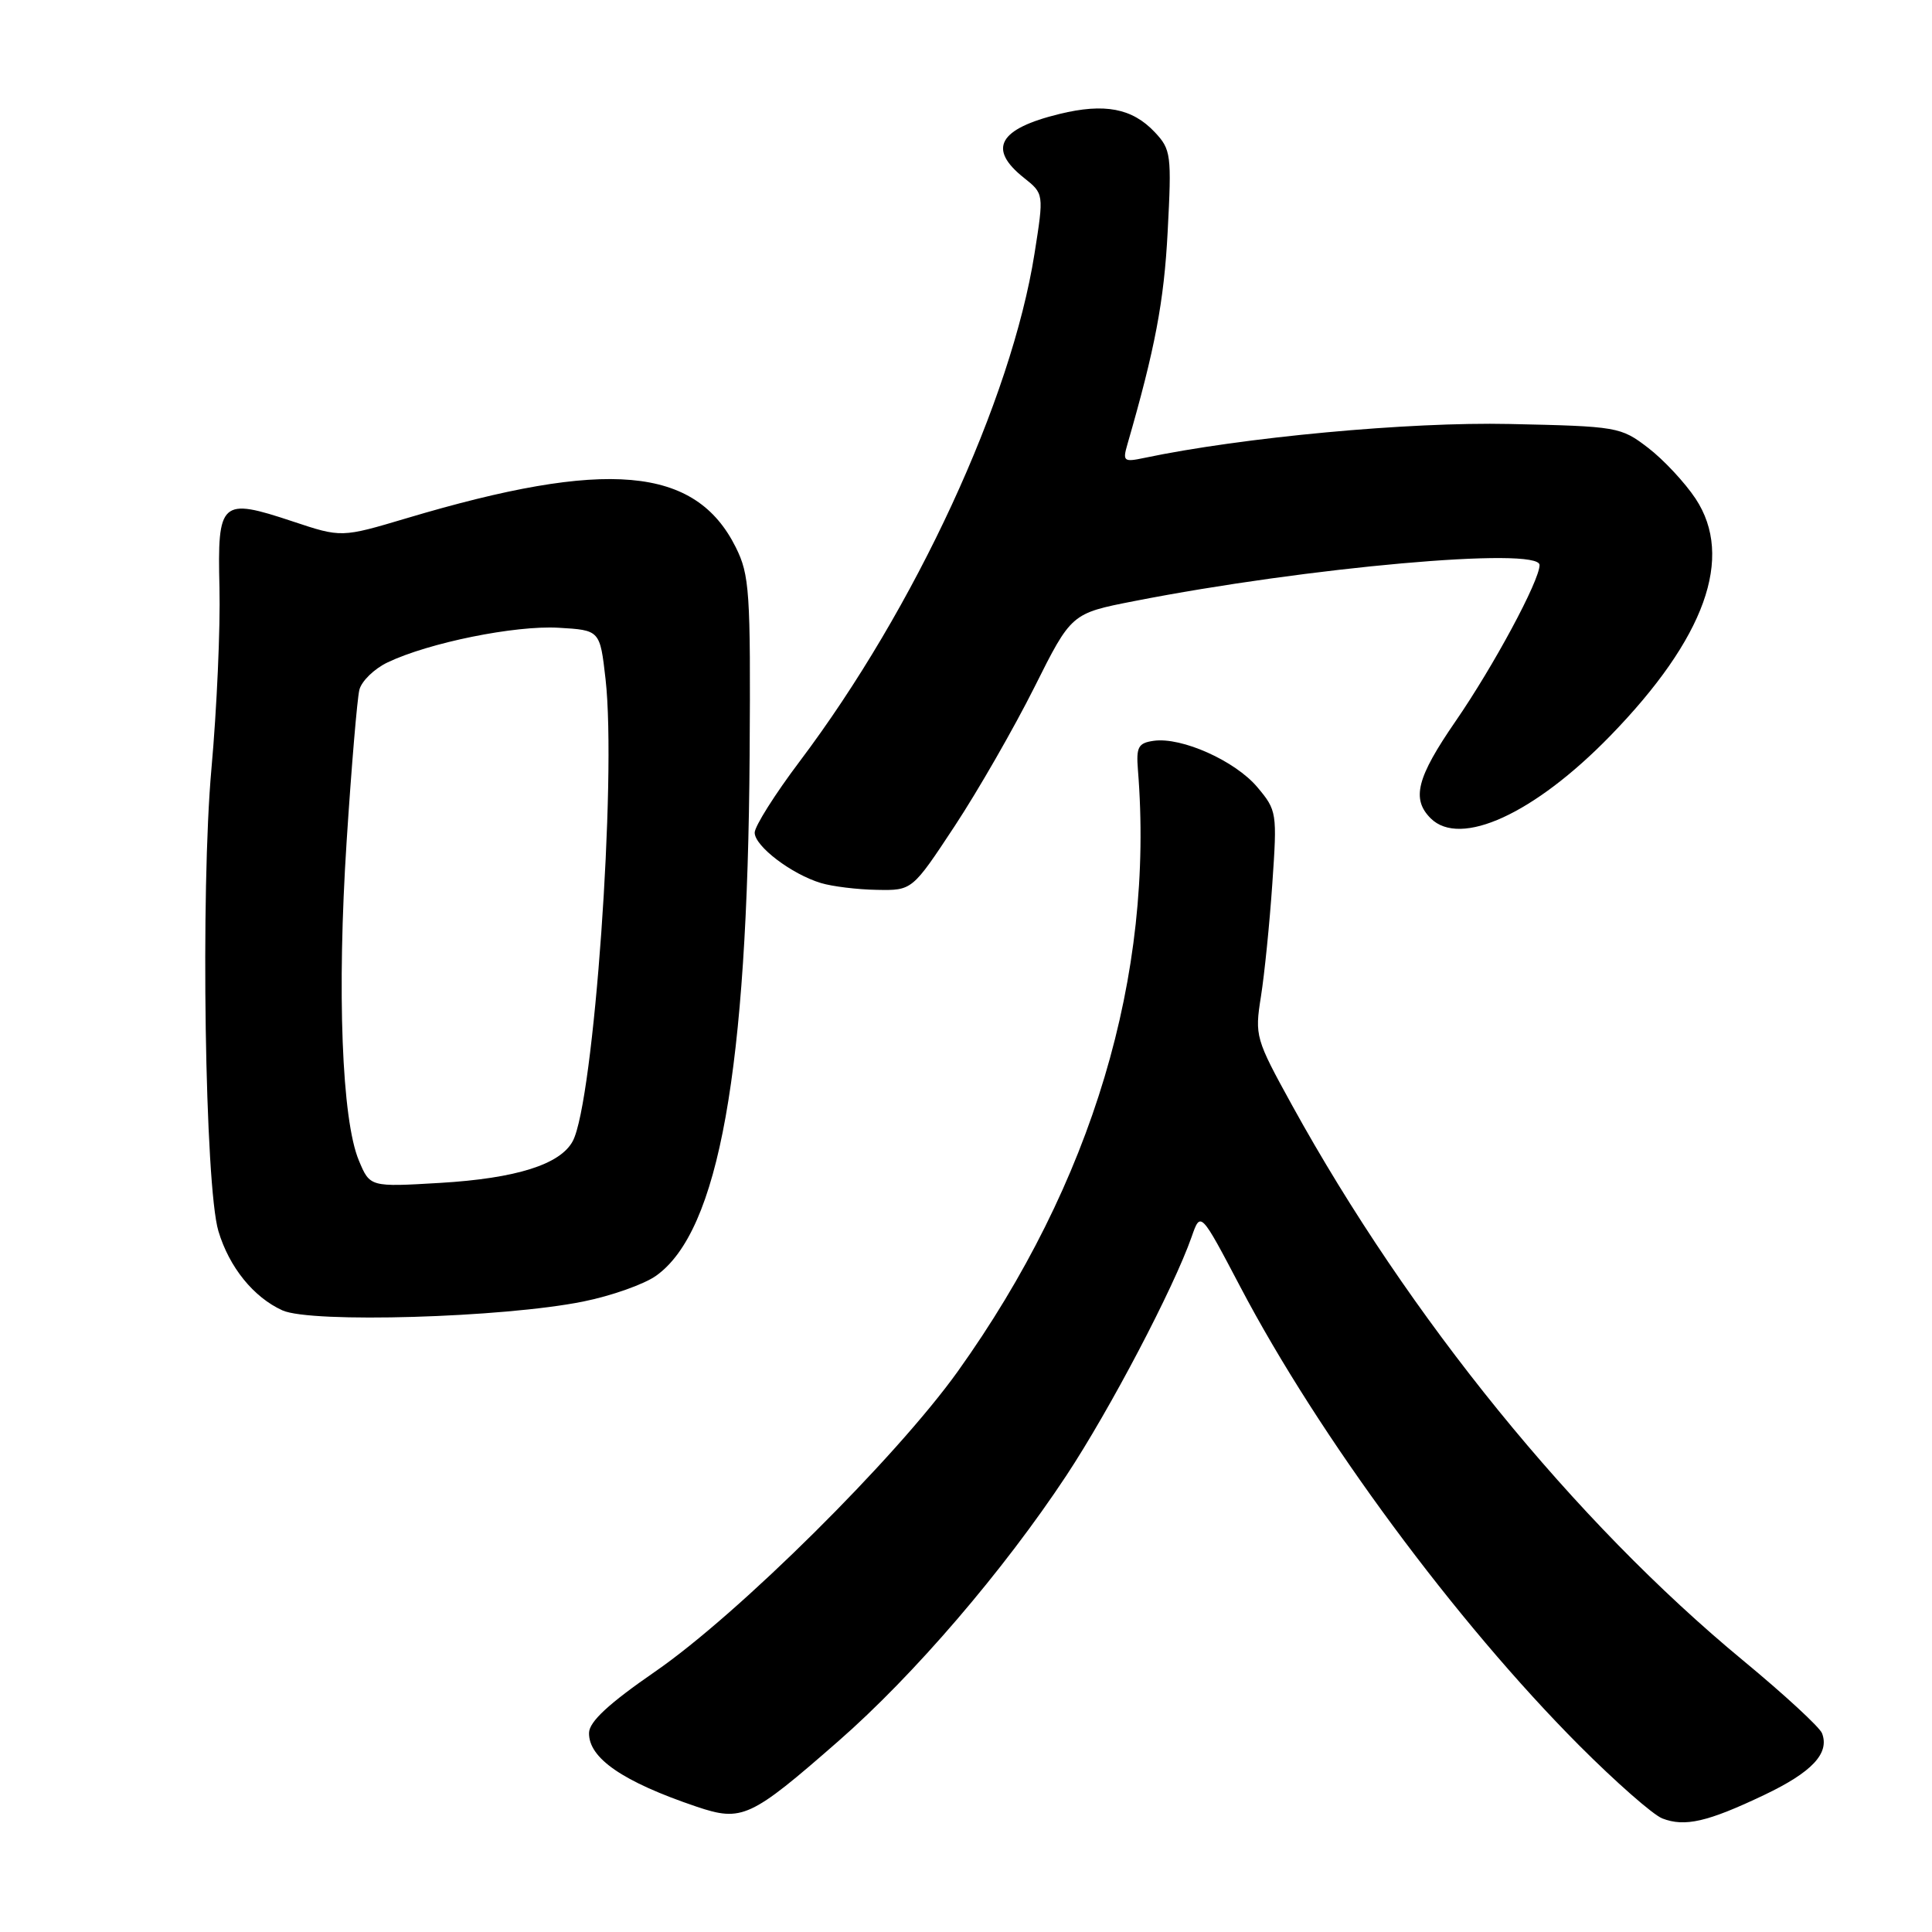 <?xml version="1.0" encoding="UTF-8" standalone="no"?>
<!DOCTYPE svg PUBLIC "-//W3C//DTD SVG 1.1//EN" "http://www.w3.org/Graphics/SVG/1.1/DTD/svg11.dtd" >
<svg xmlns="http://www.w3.org/2000/svg" xmlns:xlink="http://www.w3.org/1999/xlink" version="1.1" viewBox="0 0 256 256">
 <g >
 <path fill="currentColor"
d=" M 233.75 237.85 C 240.10 234.83 242.45 232.33 241.43 229.67 C 241.12 228.86 236.42 224.53 230.99 220.04 C 208.62 201.56 186.71 174.59 171.21 146.46 C 166.36 137.65 166.25 137.28 167.08 132.05 C 167.55 129.09 168.23 122.35 168.59 117.07 C 169.24 107.68 169.19 107.38 166.60 104.30 C 163.66 100.81 156.57 97.64 152.88 98.16 C 150.82 98.45 150.54 98.98 150.78 102.00 C 152.98 129.23 144.74 156.76 126.93 181.69 C 118.74 193.15 97.84 213.89 86.80 221.50 C 80.66 225.74 78.09 228.12 78.05 229.60 C 77.97 232.96 82.53 236.09 92.29 239.39 C 98.32 241.42 99.43 240.91 111.09 230.71 C 121.10 221.96 132.95 208.15 141.31 195.50 C 147.09 186.74 155.51 170.70 157.90 163.88 C 159.08 160.50 159.08 160.50 164.34 170.50 C 174.76 190.34 192.89 214.86 209.26 231.29 C 214.08 236.12 219.03 240.47 220.26 240.95 C 223.24 242.11 226.25 241.42 233.75 237.85 Z  M 77.28 172.46 C 81.01 171.71 85.36 170.17 86.94 169.04 C 95.24 163.13 99.06 141.83 99.33 100.00 C 99.47 78.36 99.32 76.18 97.49 72.51 C 92.14 61.79 80.41 60.75 53.87 68.67 C 45.24 71.24 45.24 71.24 38.78 69.09 C 29.24 65.92 28.80 66.32 29.08 77.89 C 29.21 83.17 28.73 93.94 28.02 101.82 C 26.56 117.98 27.15 157.16 28.94 163.13 C 30.37 167.91 33.60 171.90 37.42 173.63 C 41.21 175.35 66.69 174.60 77.28 172.46 Z  M 126.52 109.43 C 129.62 104.72 134.36 96.46 137.06 91.07 C 141.96 81.28 141.96 81.28 150.23 79.66 C 173.22 75.15 204.00 72.41 204.00 74.87 C 204.00 76.94 197.92 88.24 192.87 95.57 C 187.73 103.03 187.00 105.86 189.57 108.43 C 193.49 112.34 203.32 107.83 213.35 97.52 C 225.95 84.57 229.81 73.84 224.67 66.07 C 223.24 63.92 220.41 60.89 218.37 59.33 C 214.75 56.56 214.33 56.49 200.01 56.18 C 186.69 55.89 164.63 57.94 151.60 60.68 C 148.91 61.25 148.74 61.11 149.38 58.90 C 153.05 46.21 154.24 39.95 154.72 30.72 C 155.26 20.49 155.17 19.81 153.02 17.52 C 150.03 14.34 146.36 13.64 140.39 15.10 C 132.32 17.07 130.84 19.71 135.66 23.55 C 138.33 25.67 138.33 25.67 137.08 33.59 C 134.02 53.00 121.28 80.56 105.96 100.89 C 102.68 105.24 100.00 109.49 100.00 110.33 C 100.00 112.12 104.89 115.84 108.79 117.01 C 110.28 117.46 113.61 117.87 116.19 117.91 C 120.87 118.00 120.87 118.00 126.52 109.43 Z  M 47.55 153.77 C 45.29 148.37 44.64 131.38 45.93 111.50 C 46.57 101.60 47.33 92.56 47.62 91.40 C 47.91 90.25 49.59 88.61 51.36 87.77 C 56.83 85.16 68.23 82.85 74.00 83.18 C 79.50 83.50 79.50 83.50 80.24 90.00 C 81.73 103.17 78.69 145.98 75.89 151.21 C 74.23 154.30 68.40 156.14 58.32 156.74 C 49.02 157.29 49.02 157.29 47.55 153.77 Z "/>
</g>
</svg>